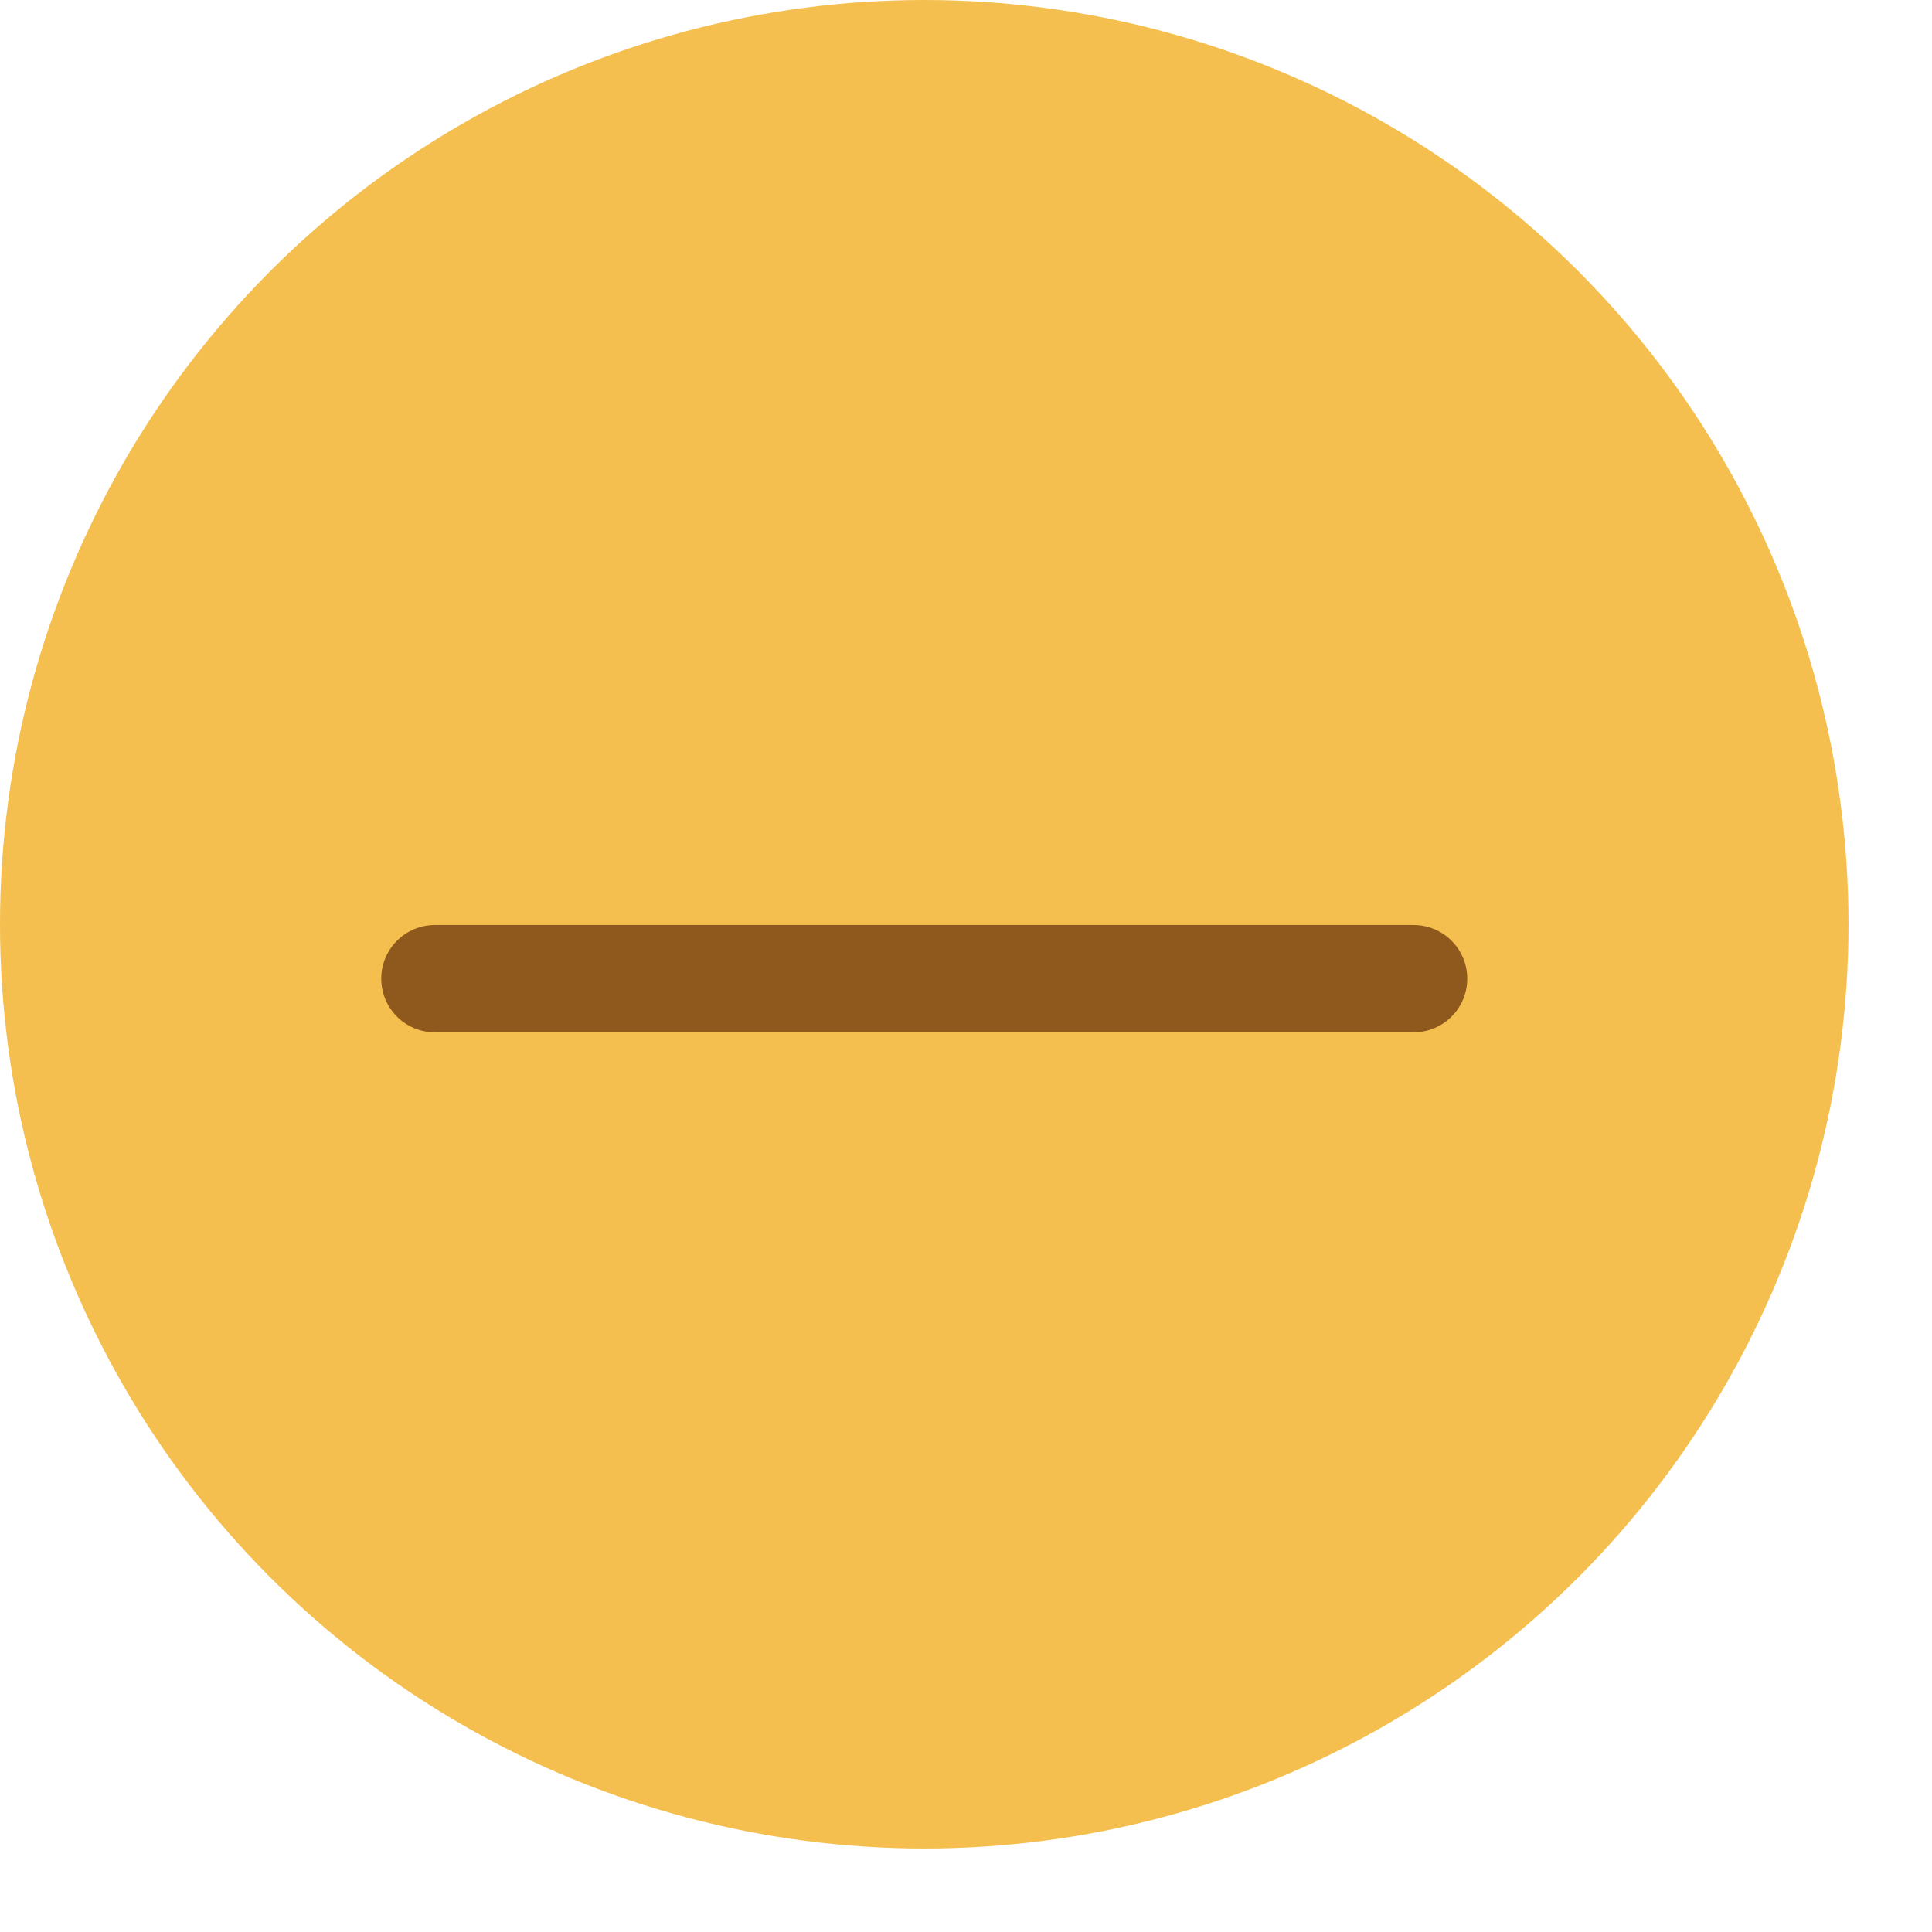 <svg width="18" height="18" viewBox="0 0 18 18" fill="none" xmlns="http://www.w3.org/2000/svg">
<circle cx="8.611" cy="8.611" r="8.611" fill="#F4BF4F"/>
<path d="M4.052 9.118L13.17 9.118" stroke="#8F591D" stroke-linecap="round"/>
</svg>
